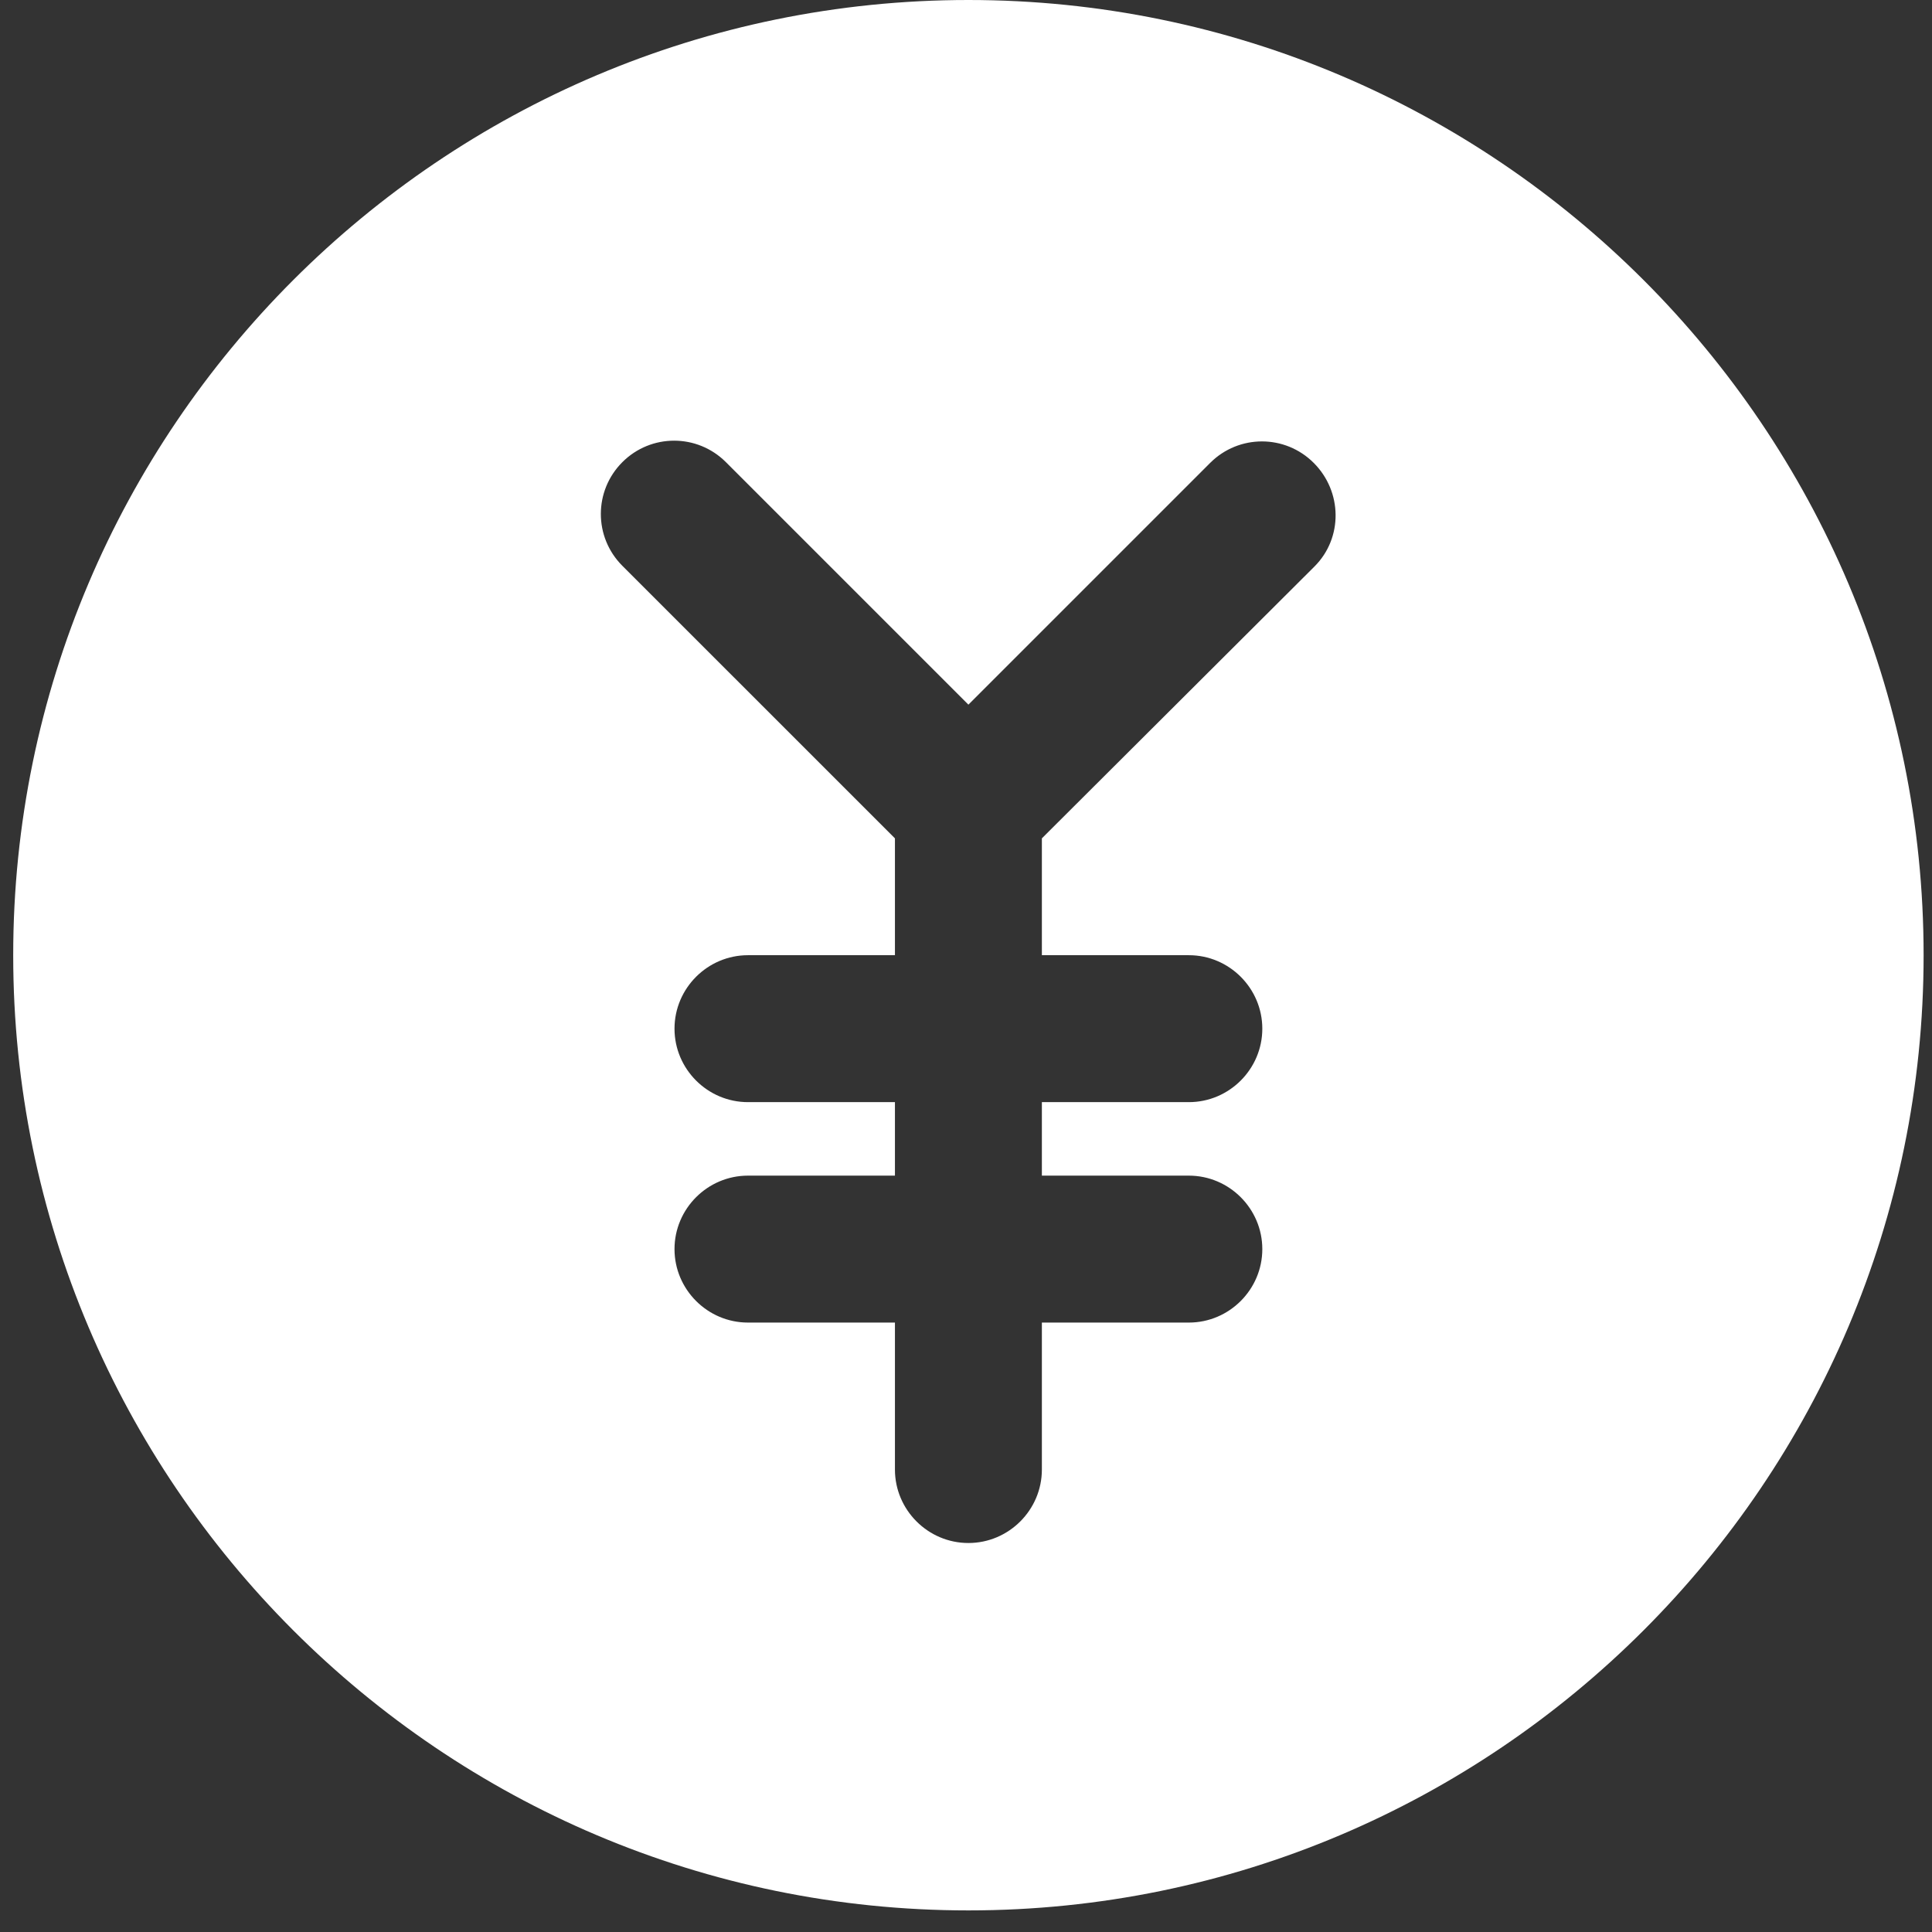 <svg width="73" height="73" viewBox="0 0 73 73" fill="none" xmlns="http://www.w3.org/2000/svg">
<rect x="0" y="0" width="73" height="73" fill="#333333" stroke="none"/>
<path d="M36.591 0C16.685 0 0.499 16.186 0.499 36.092C0.499 55.998 16.685 72.184 36.591 72.184C56.497 72.184 72.683 55.998 72.683 36.092C72.683 16.186 56.497 0 36.591 0ZM49.667 21.405L39.367 31.677V36.092H44.92C46.447 36.092 47.696 37.341 47.696 38.868C47.696 40.395 46.447 41.644 44.92 41.644H39.367V44.421H44.92C46.447 44.421 47.696 45.67 47.696 47.197C47.696 48.724 46.447 49.973 44.92 49.973H39.367V55.526C39.367 57.053 38.118 58.302 36.591 58.302C35.064 58.302 33.815 57.053 33.815 55.526V49.973H28.262C26.735 49.973 25.486 48.724 25.486 47.197C25.486 45.67 26.735 44.421 28.262 44.421H33.815V41.644H28.262C26.735 41.644 25.486 40.395 25.486 38.868C25.486 37.341 26.735 36.092 28.262 36.092H33.815V31.677L23.515 21.378C22.432 20.295 22.432 18.546 23.515 17.463C24.597 16.38 26.346 16.38 27.429 17.463L36.591 26.625L45.725 17.491C46.808 16.408 48.557 16.408 49.639 17.491C50.722 18.573 50.75 20.323 49.667 21.405Z" fill="white"/>
</svg>
